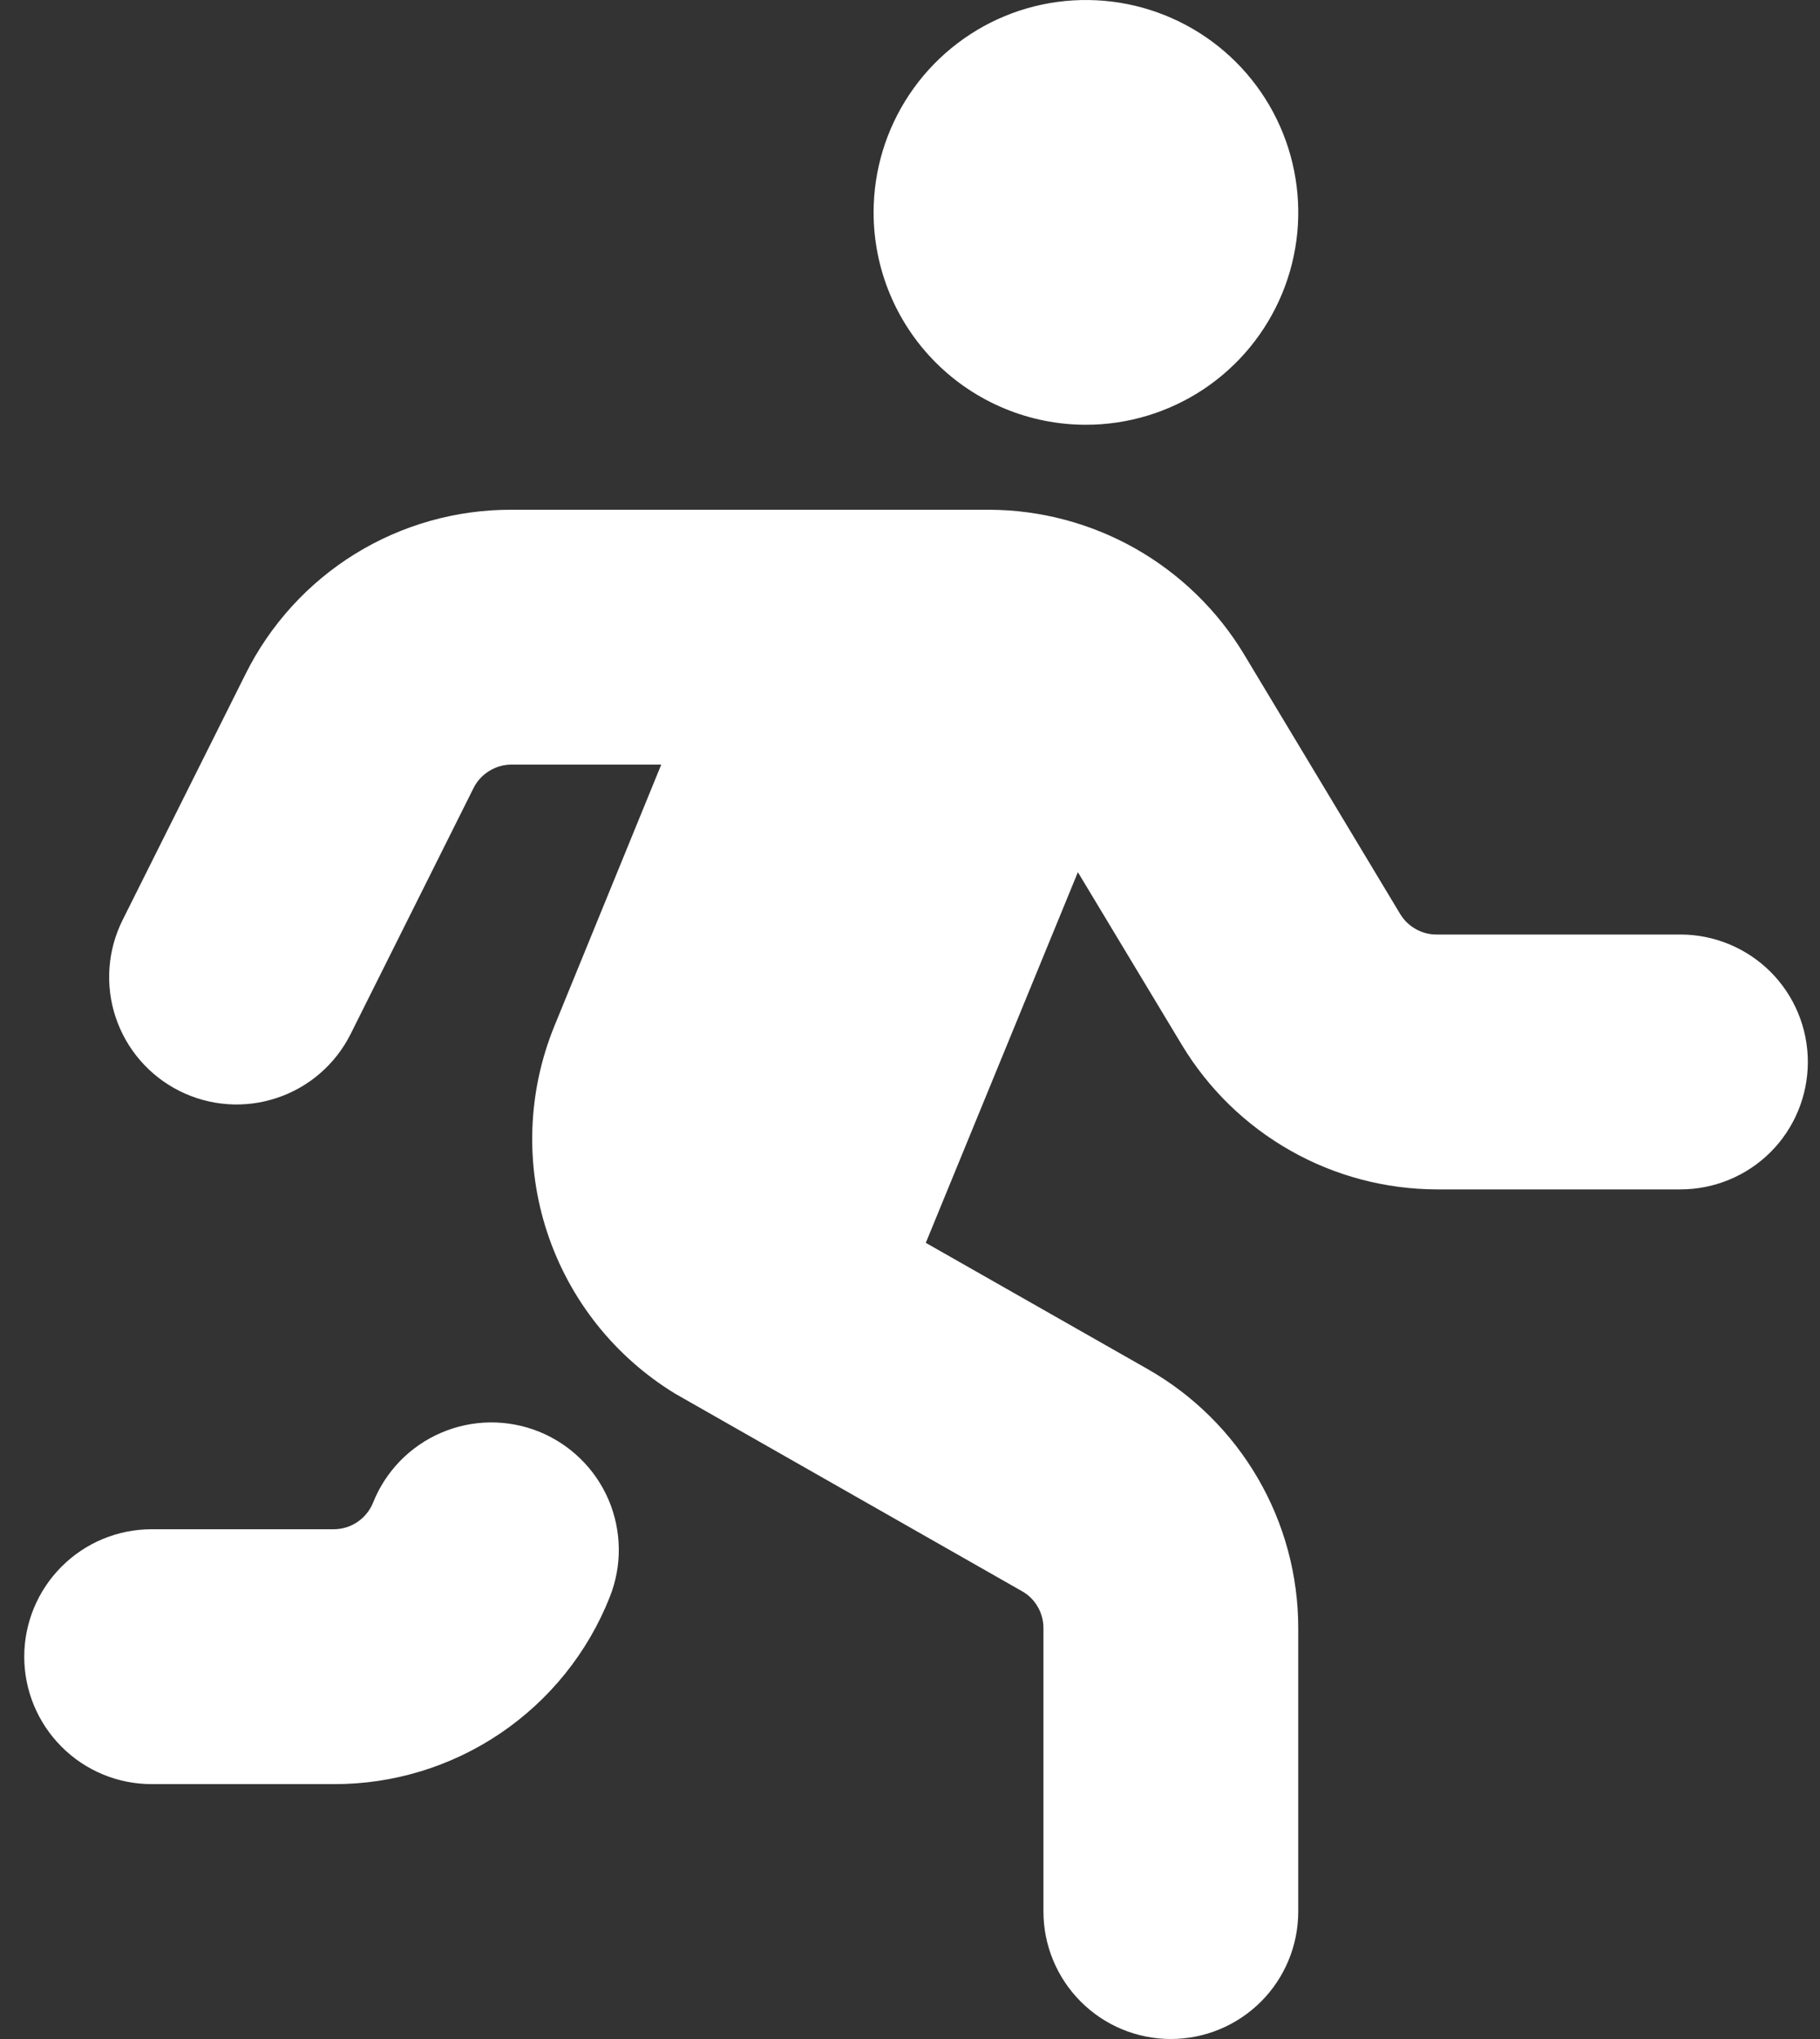 <svg width="25" height="28" viewBox="0 0 25 28" fill="none" xmlns="http://www.w3.org/2000/svg">
<rect x="0" y="0" width="25" height="28" fill="#333333" stroke="none"/>
<path d="M24.833 14.583C24.833 15.047 24.649 15.493 24.321 15.821C23.992 16.149 23.547 16.333 23.083 16.333H19.735C19.03 16.331 18.338 16.148 17.725 15.8C17.112 15.453 16.599 14.953 16.235 14.35L14.806 11.977L12.717 17.067L15.767 18.802C16.395 19.16 16.916 19.677 17.279 20.301C17.642 20.925 17.833 21.635 17.833 22.357V26.25C17.833 26.714 17.649 27.159 17.321 27.487C16.992 27.816 16.547 28 16.083 28C15.619 28 15.174 27.816 14.846 27.487C14.518 27.159 14.333 26.714 14.333 26.25V22.357C14.333 22.254 14.306 22.153 14.254 22.064C14.203 21.975 14.129 21.901 14.039 21.851L9.277 19.14C8.446 18.634 7.822 17.849 7.517 16.925C7.212 16.002 7.246 14.999 7.612 14.098L9.083 10.5H7.025C6.917 10.5 6.811 10.53 6.719 10.588C6.626 10.645 6.552 10.726 6.504 10.823L4.816 14.2C4.608 14.615 4.244 14.931 3.803 15.077C3.363 15.224 2.882 15.19 2.467 14.982C2.052 14.775 1.736 14.411 1.589 13.97C1.442 13.53 1.477 13.049 1.684 12.634L3.372 9.258C3.71 8.578 4.231 8.006 4.876 7.607C5.522 7.208 6.266 6.998 7.025 7H13.587C14.291 7.002 14.983 7.186 15.596 7.533C16.209 7.881 16.723 8.38 17.087 8.983L19.233 12.551C19.285 12.637 19.359 12.709 19.447 12.758C19.535 12.808 19.634 12.834 19.735 12.833H23.083C23.547 12.833 23.992 13.018 24.321 13.346C24.649 13.674 24.833 14.119 24.833 14.583ZM7.4 19.658C7.186 19.573 6.958 19.53 6.728 19.533C6.499 19.536 6.271 19.584 6.06 19.675C5.849 19.765 5.658 19.897 5.497 20.061C5.337 20.226 5.21 20.42 5.125 20.634C5.081 20.742 5.007 20.834 4.91 20.9C4.814 20.965 4.7 21 4.583 21H2.083C1.619 21 1.174 21.184 0.846 21.513C0.518 21.841 0.333 22.286 0.333 22.75C0.333 23.214 0.518 23.659 0.846 23.987C1.174 24.316 1.619 24.5 2.083 24.5H4.583C5.4 24.503 6.199 24.259 6.875 23.801C7.551 23.343 8.074 22.693 8.375 21.933C8.46 21.72 8.503 21.492 8.5 21.262C8.497 21.032 8.449 20.805 8.359 20.594C8.268 20.383 8.137 20.191 7.972 20.031C7.808 19.87 7.613 19.744 7.4 19.658ZM14.917 5.833C15.493 5.833 16.057 5.662 16.537 5.342C17.017 5.021 17.39 4.566 17.611 4.033C17.832 3.5 17.89 2.913 17.777 2.348C17.665 1.782 17.387 1.262 16.979 0.854C16.571 0.446 16.051 0.169 15.486 0.056C14.92 -0.056 14.333 0.001 13.8 0.222C13.268 0.443 12.812 0.817 12.492 1.296C12.171 1.776 12 2.34 12 2.917C12 3.69 12.307 4.432 12.854 4.979C13.401 5.526 14.143 5.833 14.917 5.833Z" fill="white"/>
</svg>
